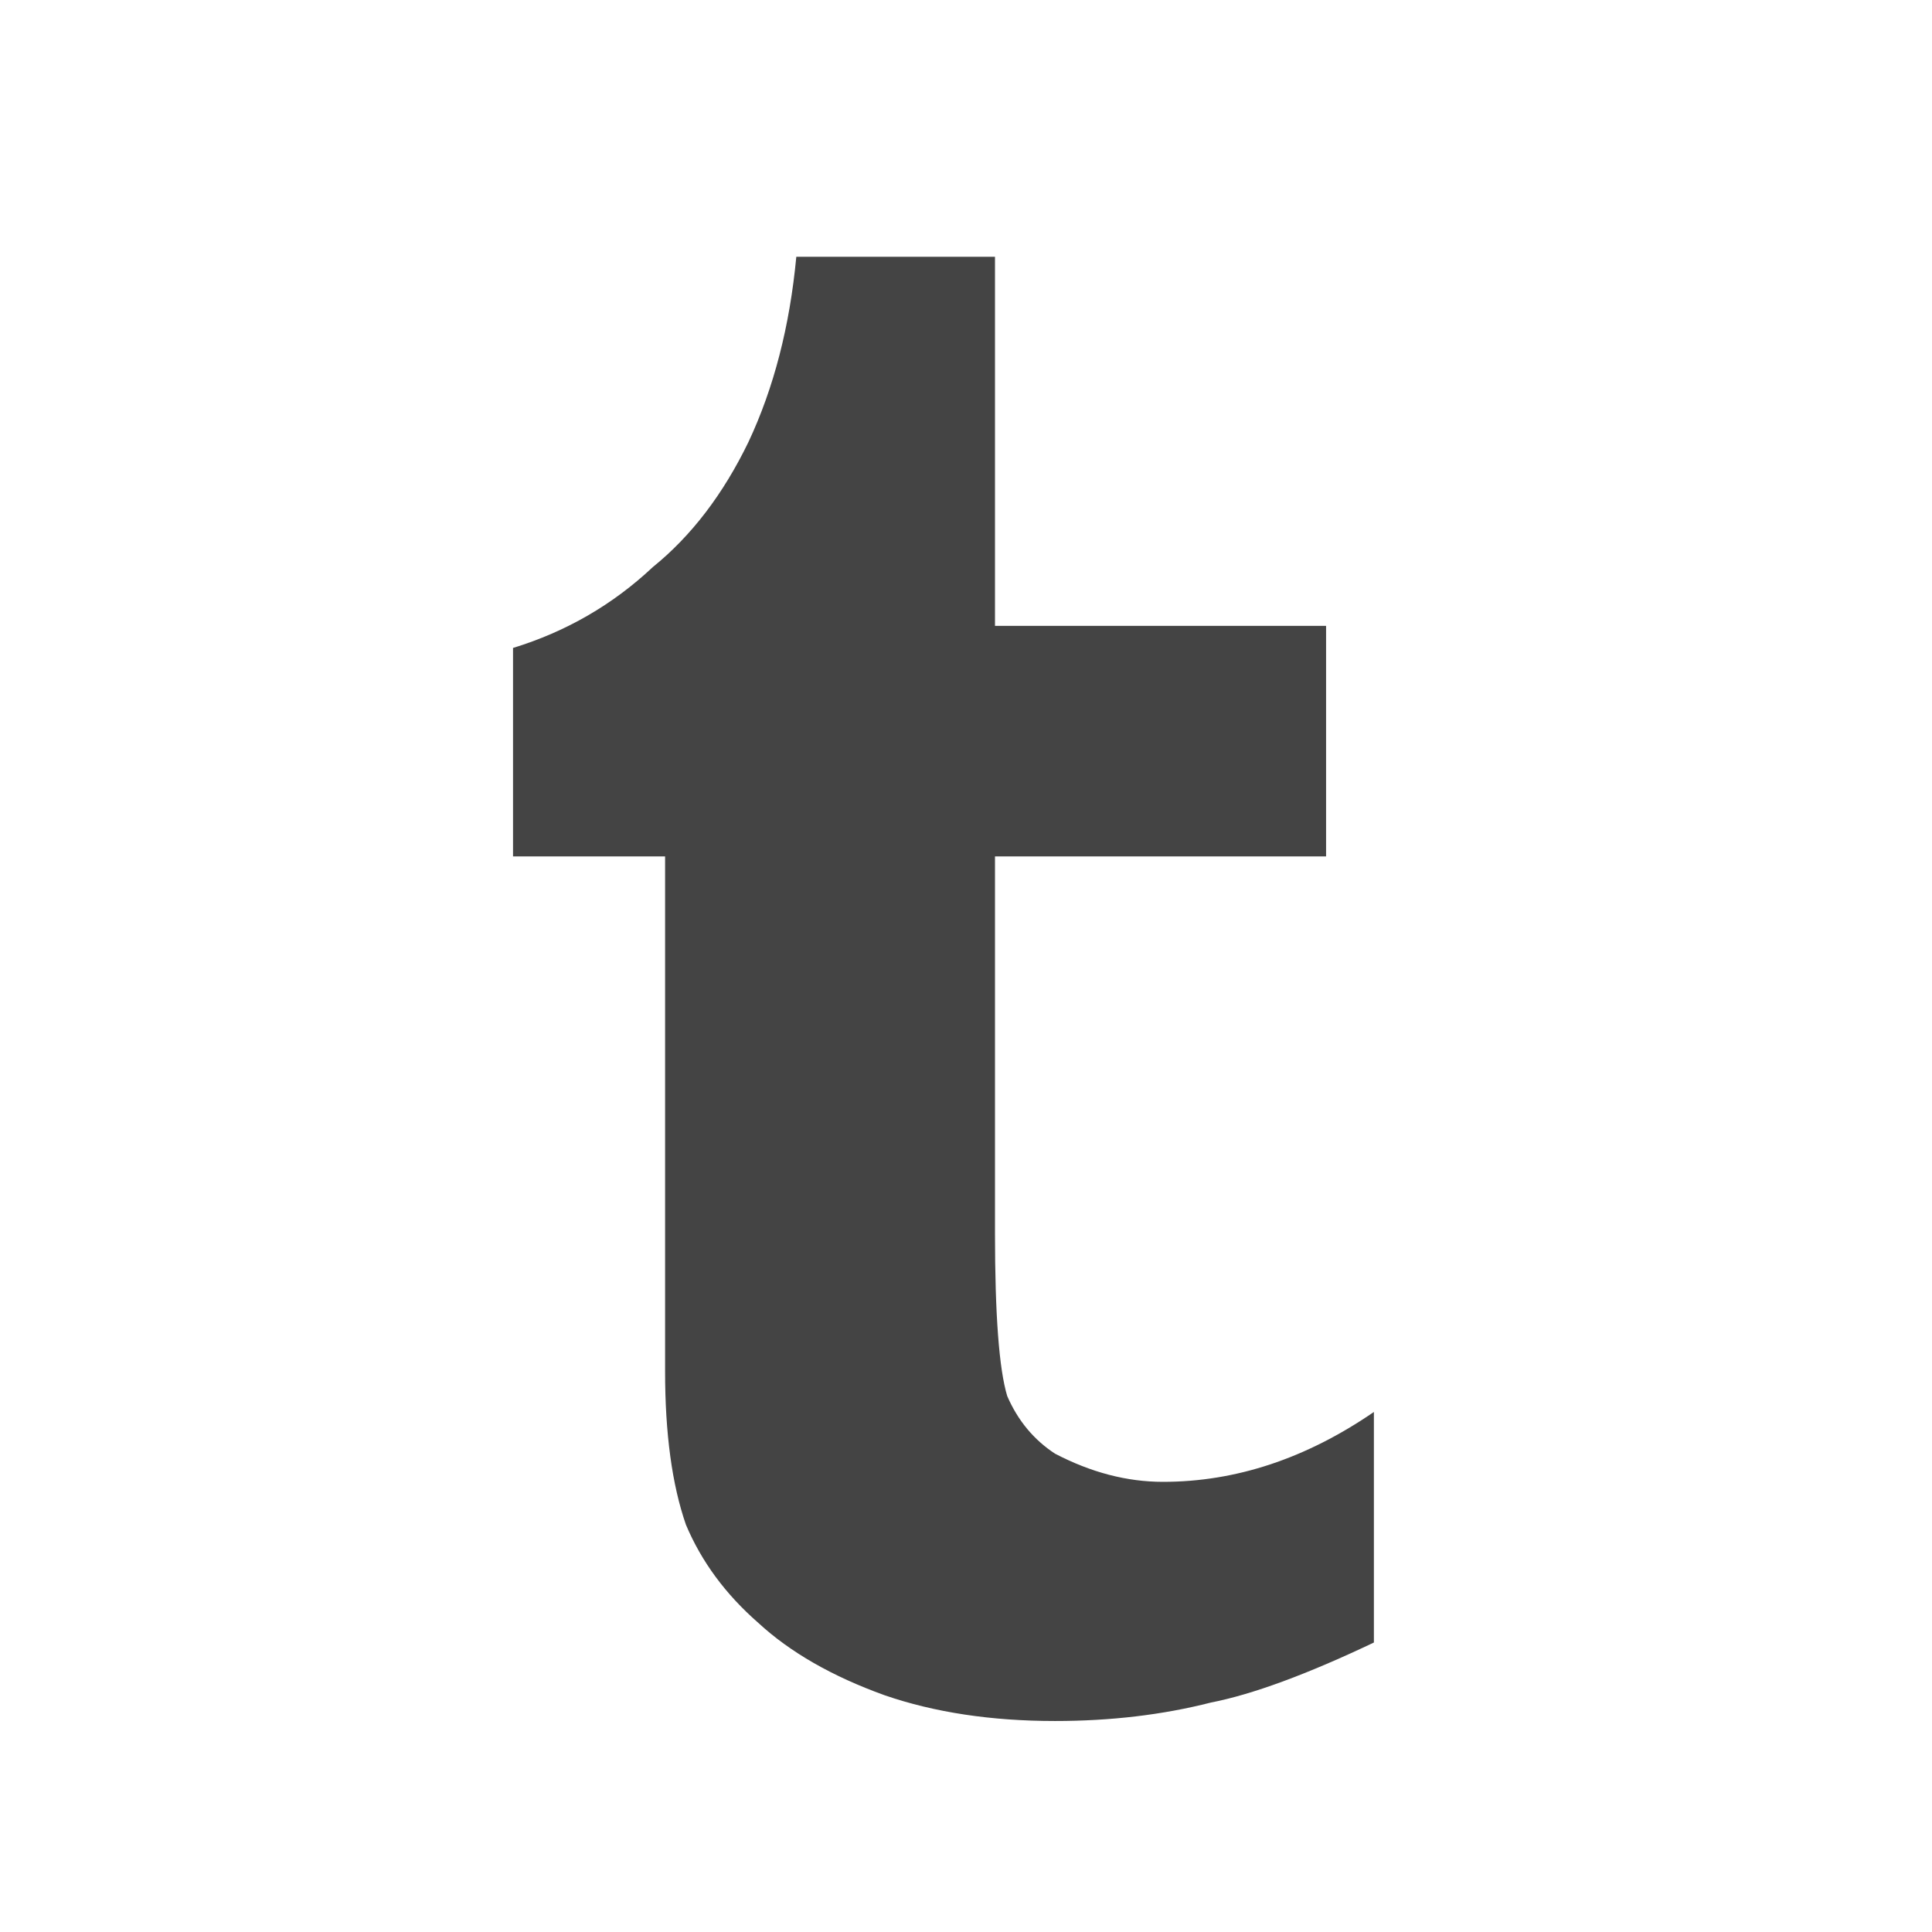 <svg xmlns="http://www.w3.org/2000/svg" width="20" height="20" viewBox="-2 -2 24 24" class="icon"><path fill="#444" d="M4.373 8.639h1.889v6.398q0 1.158.259 1.904.289.686.899 1.219.594.548 1.569.899.929.32 2.117.32 1.036 0 1.935-.229.777-.152 2.026-.746V15.54q-1.264.868-2.62.868-.67 0-1.341-.35-.396-.259-.594-.716-.152-.503-.152-2.026V8.639h4.113V5.775H10.36V1.19H7.892q-.122 1.295-.594 2.3-.472.975-1.188 1.554-.746.701-1.737 1.005v2.59z"/></svg>